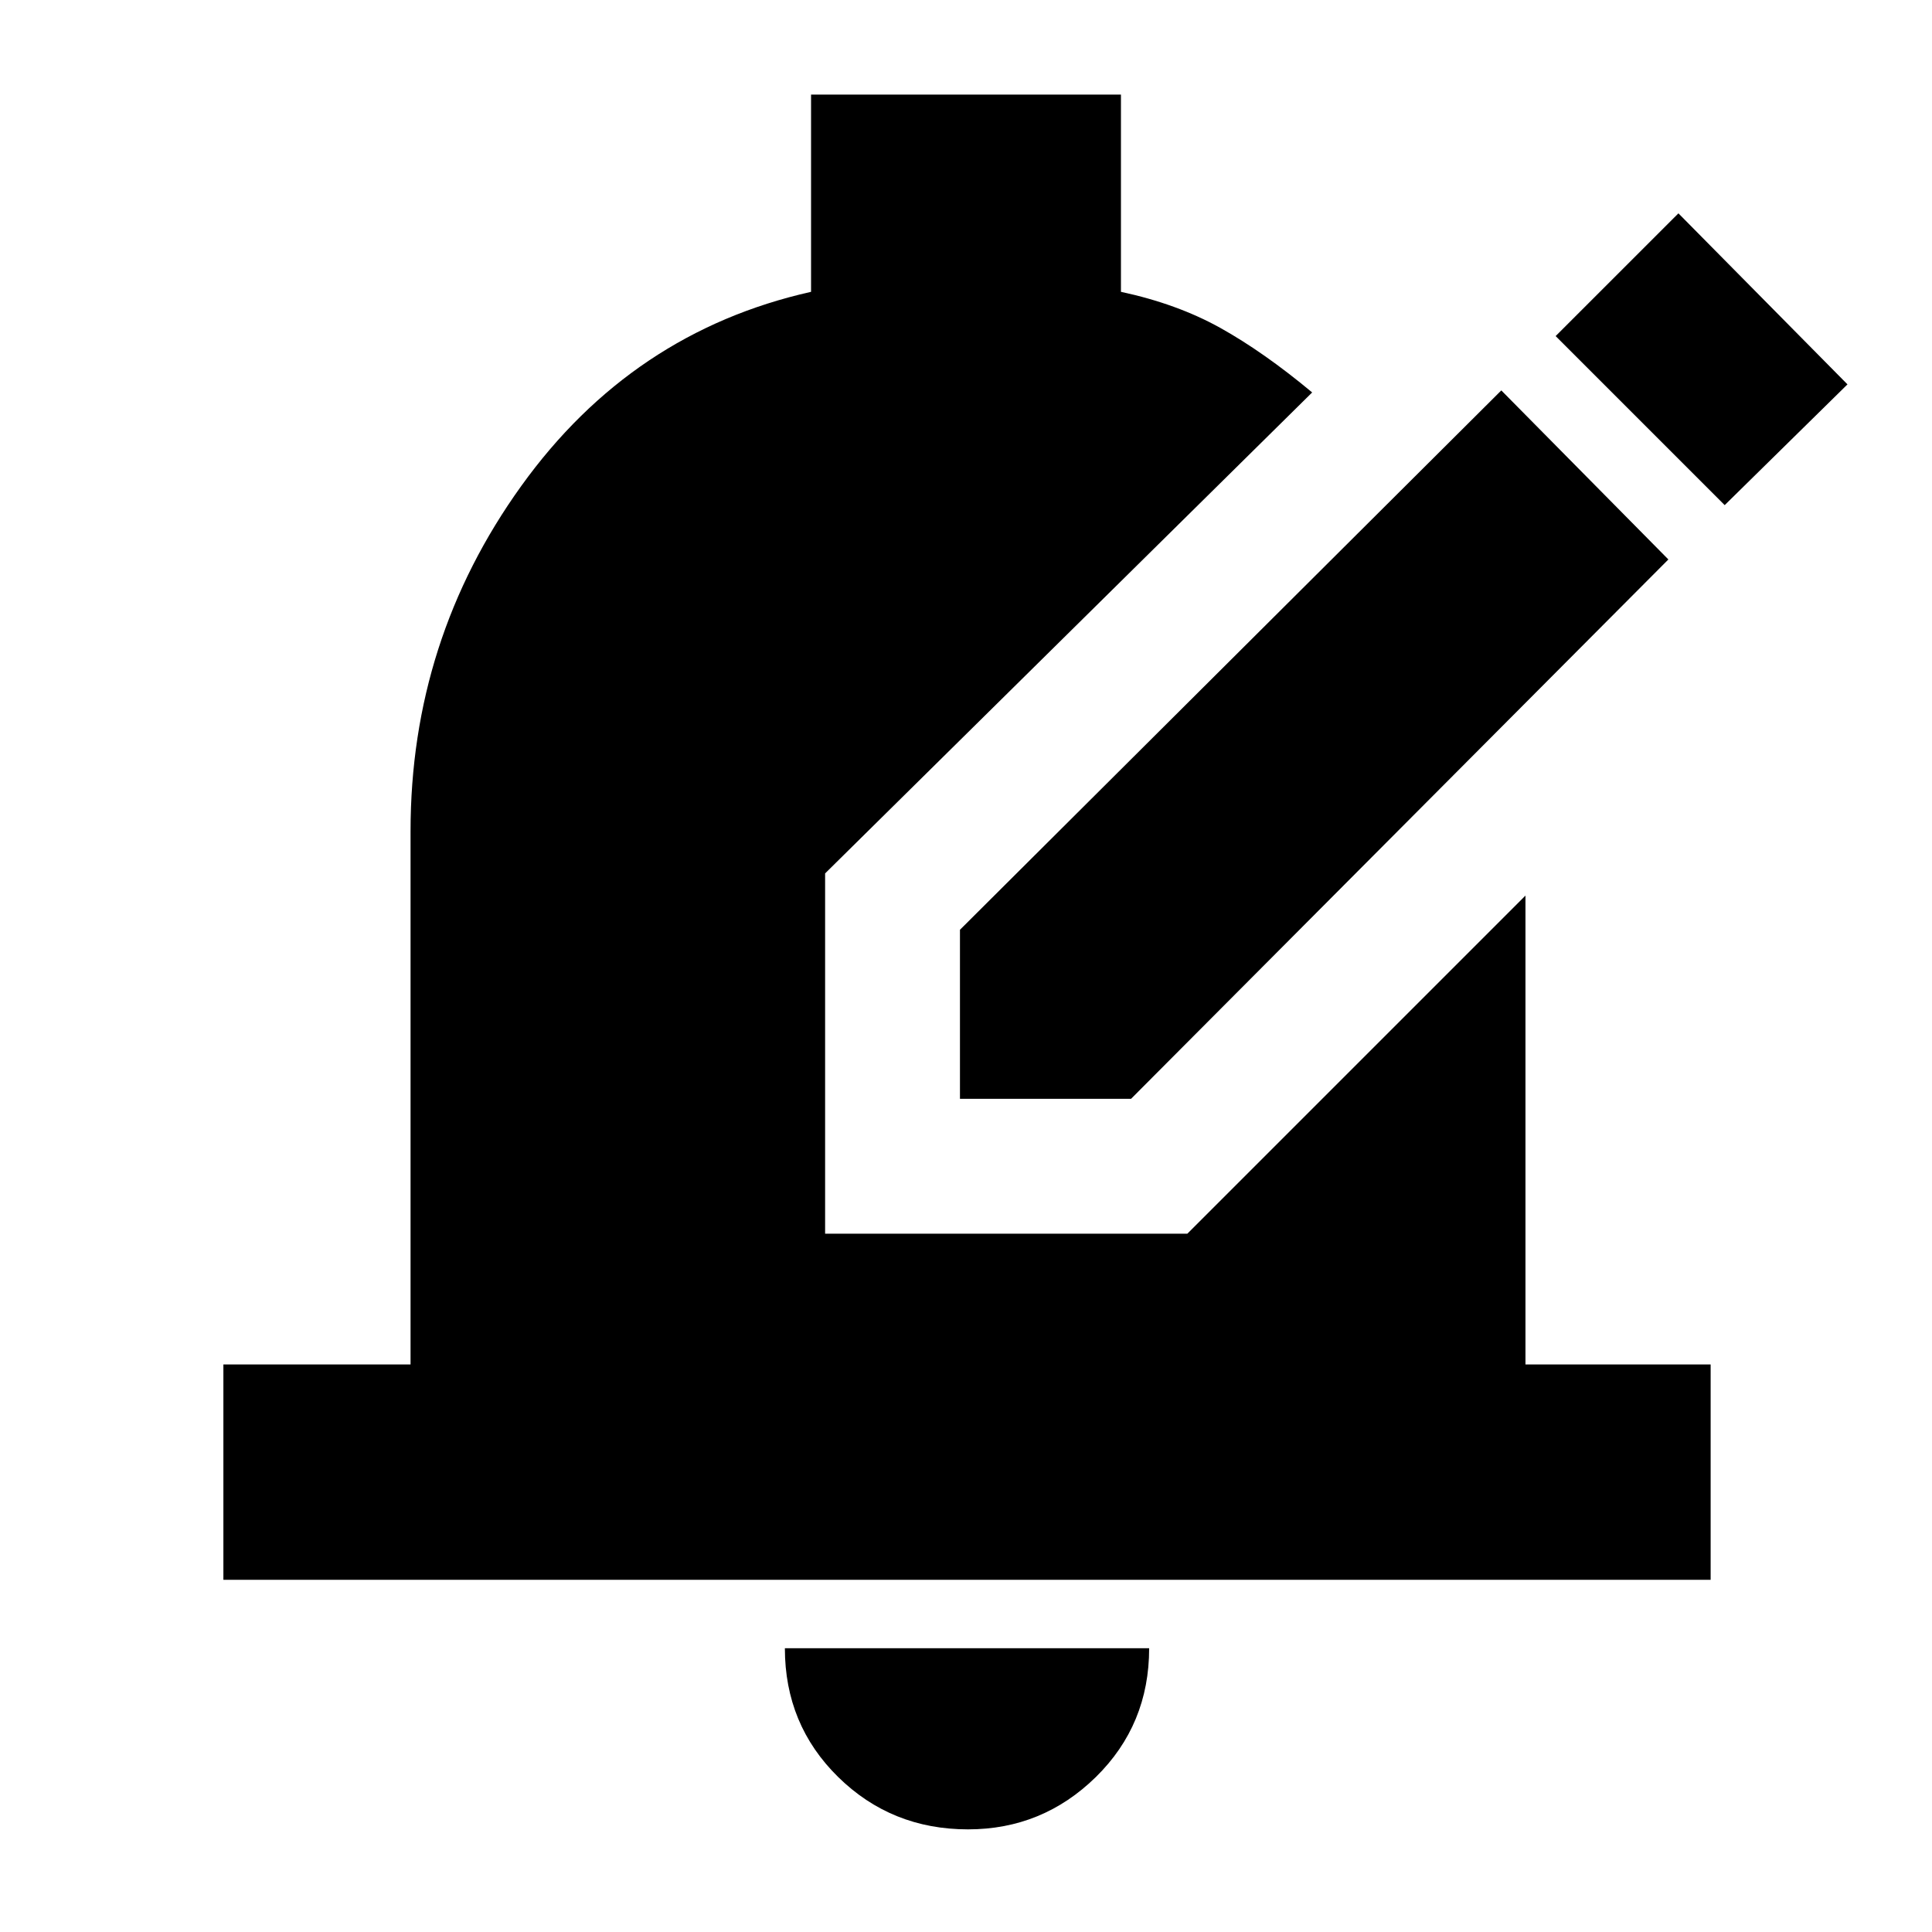 <svg xmlns="http://www.w3.org/2000/svg" height="40" width="40"><path d="M19.875 22.75v-3.5L31.083 8.083l3.459 3.5L23.417 22.75Zm15.833-12.292-3.5-3.5 2.542-2.541 3.5 3.541ZM20.042 37.875q-1.584 0-2.688-1.083-1.104-1.084-1.104-2.667h7.542q0 1.583-1.104 2.667-1.105 1.083-2.646 1.083ZM4.625 32.708V28.25H8.5V17.208q0-3.958 2.292-7.146 2.291-3.187 6-4.02V1.958h6.416v4.084q1.167.25 2.063.75.896.5 1.896 1.333l-10.084 9.958v7.459h7.5l7-7v9.708h3.834v4.458Z"/></svg>